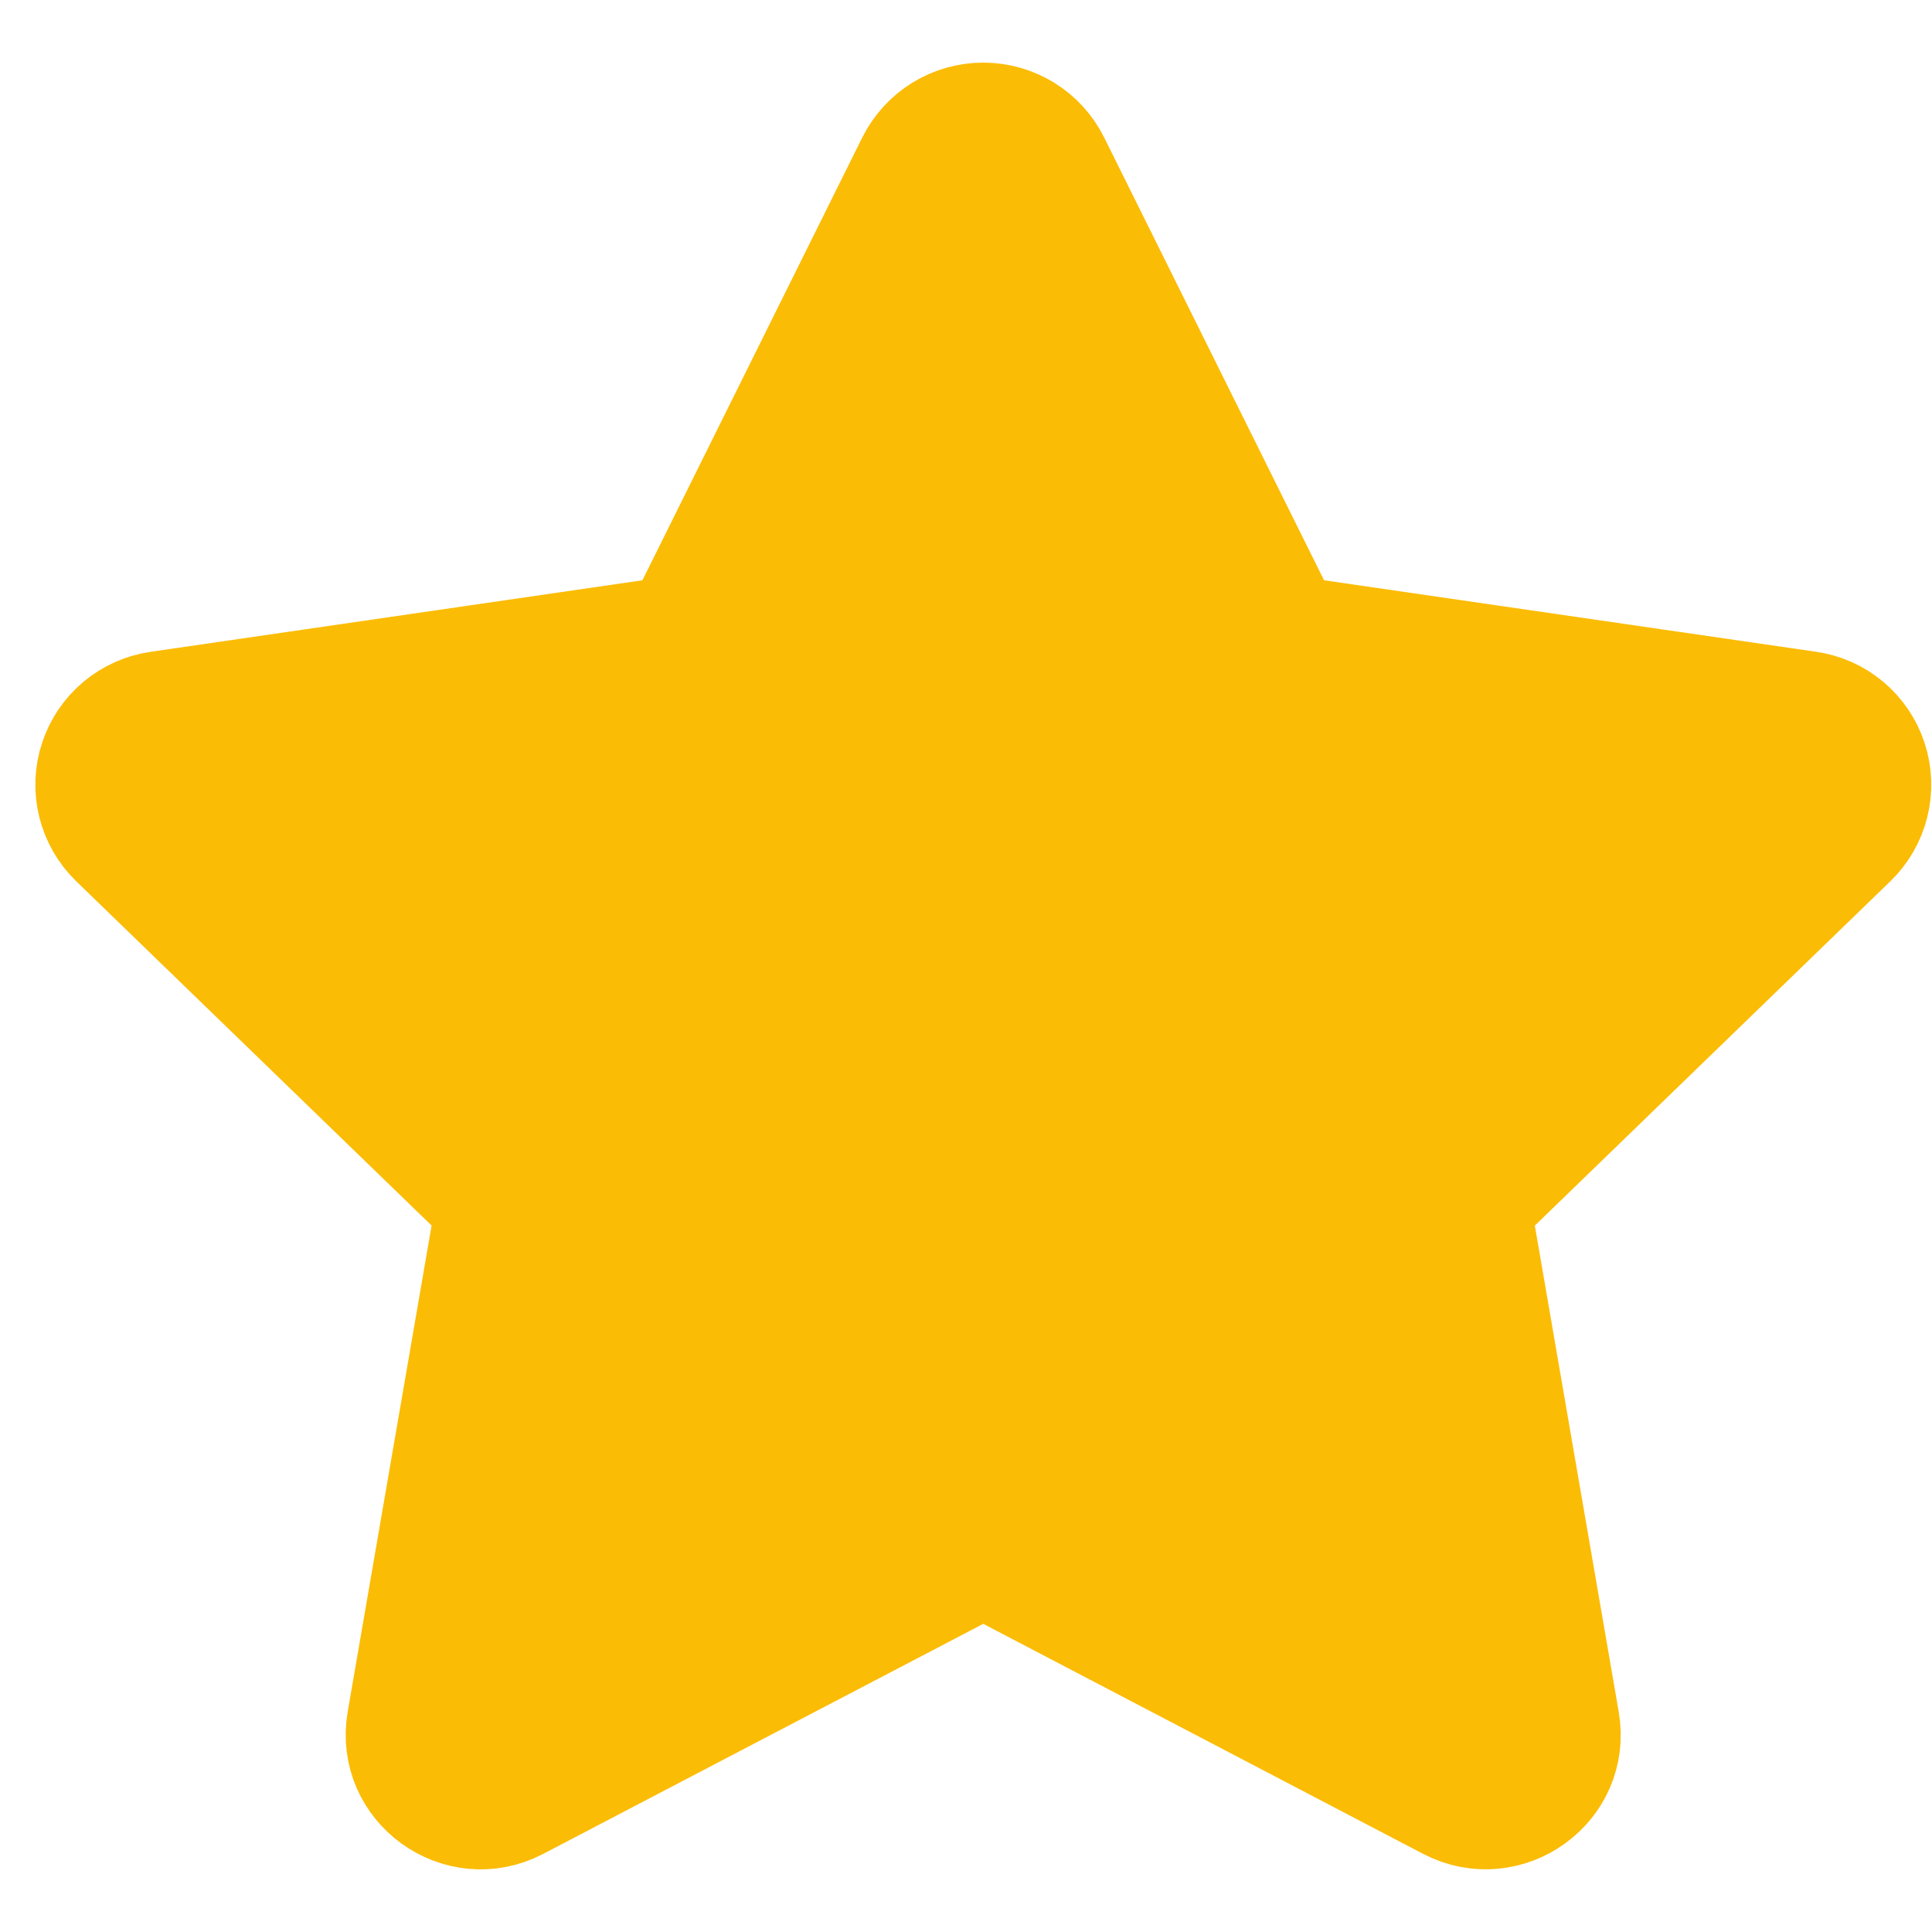 <svg width="27" height="27" viewBox="0 0 27 27" fill="none" xmlns="http://www.w3.org/2000/svg">
<path d="M9.475 8.795L12.722 2.255C12.817 2.066 12.962 1.906 13.142 1.795C13.322 1.684 13.529 1.625 13.741 1.625C13.952 1.625 14.16 1.684 14.34 1.795C14.52 1.906 14.665 2.066 14.759 2.255L18.007 8.795L25.267 9.85C25.476 9.879 25.674 9.966 25.836 10.102C25.998 10.238 26.119 10.416 26.184 10.617C26.25 10.818 26.257 11.033 26.206 11.239C26.155 11.444 26.048 11.63 25.896 11.777L20.643 16.865L21.883 24.052C22.042 24.975 21.067 25.677 20.233 25.242L13.741 21.847L7.247 25.242C6.415 25.679 5.44 24.975 5.598 24.051L6.838 16.864L1.586 11.776C1.435 11.629 1.328 11.443 1.277 11.238C1.226 11.033 1.234 10.818 1.3 10.618C1.365 10.417 1.486 10.239 1.647 10.104C1.809 9.968 2.006 9.881 2.215 9.851L9.475 8.795Z" fill="#FBBC05" stroke="#FBBC05" stroke-width="1.5" stroke-linecap="round" stroke-linejoin="round"/>
</svg>
